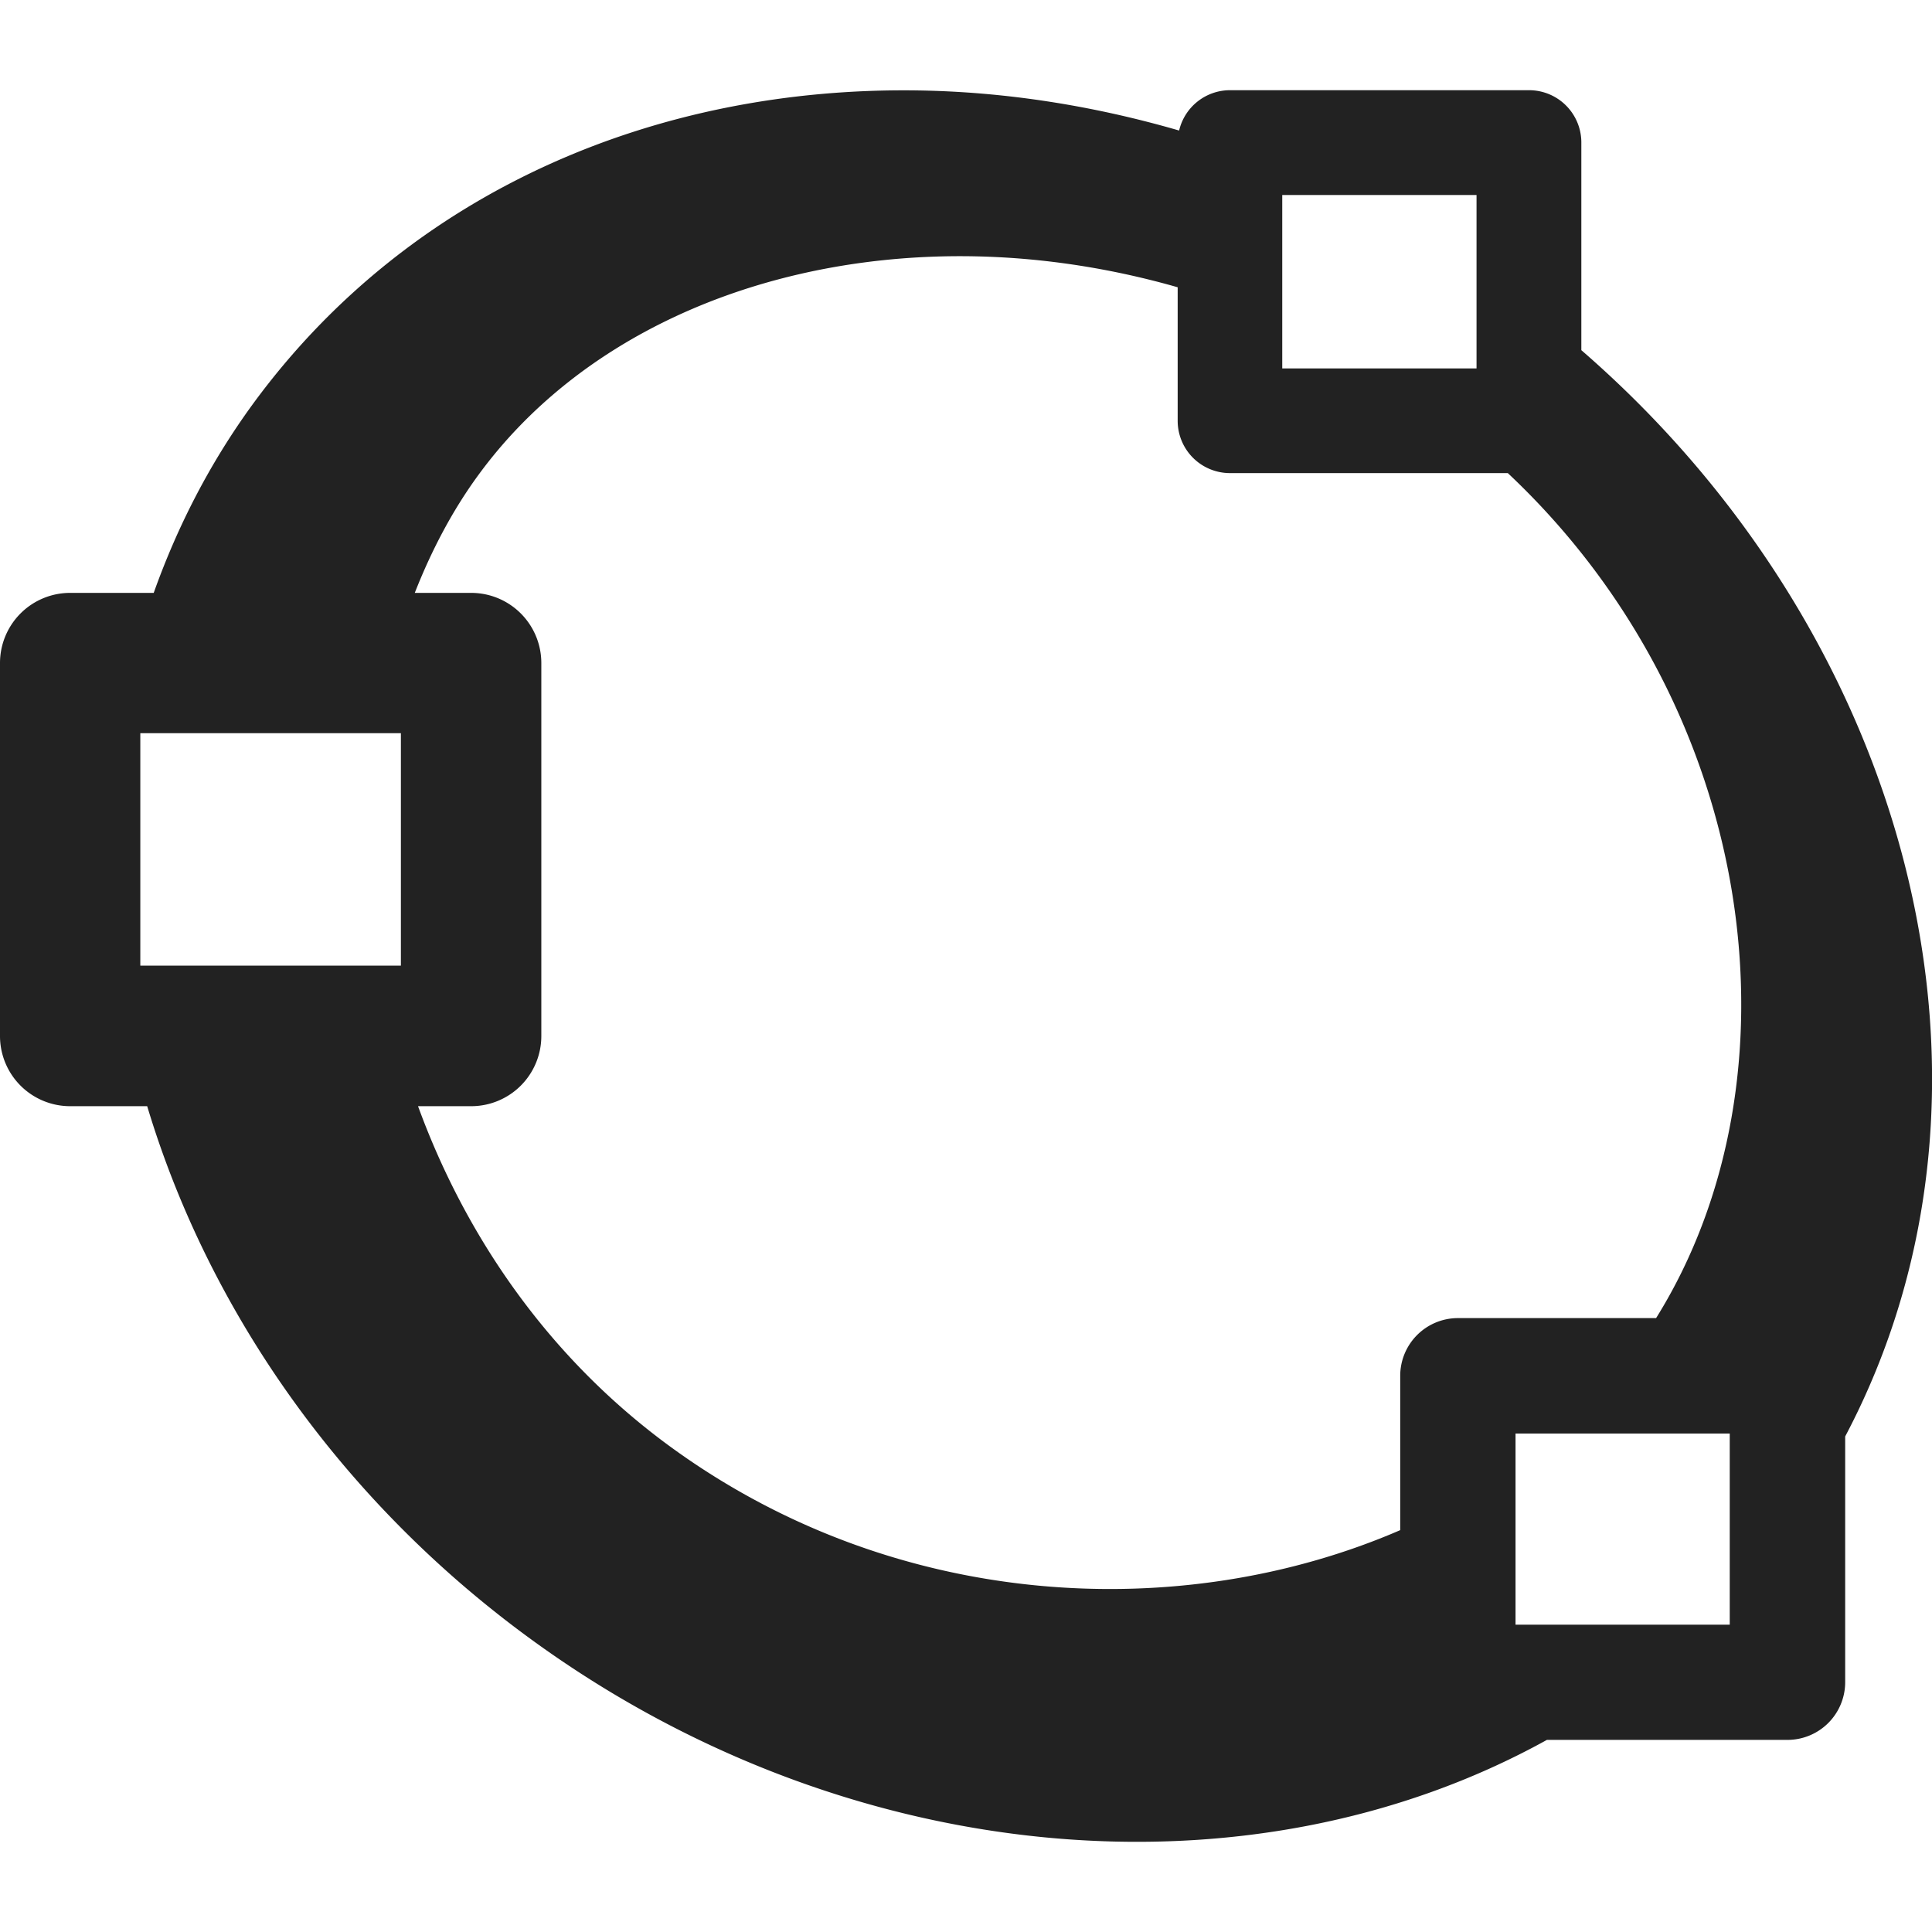 <?xml version="1.0" encoding="UTF-8" standalone="no"?>
<svg
   height="16px"
   viewBox="0 0 16 16"
   width="16px"
   version="1.1"
   id="svg2"
   sodipodi:docname="octave-symbolic.svg"
   inkscape:version="1.3.2 (091e20ef0f, 2023-11-25)"
   xmlns:inkscape="http://www.inkscape.org/namespaces/inkscape"
   xmlns:sodipodi="http://sodipodi.sourceforge.net/DTD/sodipodi-0.dtd"
   xmlns="http://www.w3.org/2000/svg"
   xmlns:svg="http://www.w3.org/2000/svg">
  <defs
     id="defs2" />
  <sodipodi:namedview
     id="namedview2"
     pagecolor="#ffffff"
     bordercolor="#000000"
     borderopacity="0.25"
     inkscape:showpageshadow="2"
     inkscape:pageopacity="0.0"
     inkscape:pagecheckerboard="0"
     inkscape:deskcolor="#d1d1d1"
     inkscape:zoom="23.875"
     inkscape:cx="5.4240838"
     inkscape:cy="8.0418848"
     inkscape:window-width="1920"
     inkscape:window-height="1011"
     inkscape:window-x="0"
     inkscape:window-y="0"
     inkscape:window-maximized="1"
     inkscape:current-layer="g2" />
  <g
     fill="#222222"
     id="g2">
    <path
       id="path2"
       style="stroke-width:0.985"
       d="M 10.186,0.747 A 0.433,0.433 0 0 0 9.765,1.081 C 9.048,0.873 8.32,0.76 7.603,0.749 5.444,0.716 3.394,1.576 2.1,3.338 1.739,3.831 1.469,4.36 1.273,4.91 H 0.582 A 0.581,0.581 0 0 0 -1.2200001e-7,5.49 V 8.579 A 0.581,0.581 0 0 0 0.582,9.161 H 1.219 C 1.721,10.831 2.805,12.407 4.372,13.557 c 2.622,1.925 5.975,2.215 8.439,0.852 h 1.991 a 0.478,0.478 0 0 0 0.479,-0.477 v -2.036 c 1.523,-2.882 0.551,-6.625 -2.185,-8.996 V 1.182 A 0.433,0.433 0 0 0 12.662,0.747 Z M 10.619,1.615 h 1.609 V 3.051 H 10.619 Z m -2.874,0.51 c 0.656,-0.022 1.337,0.062 2.008,0.254 v 1.106 a 0.433,0.433 0 0 0 0.433,0.433 h 2.301 c 2.086,1.96 2.465,5.016 1.228,6.998 h -1.642 a 0.478,0.478 0 0 0 -0.477,0.479 v 1.277 C 9.794,13.452 7.417,13.35 5.538,11.971 4.539,11.237 3.855,10.237 3.462,9.161 h 0.439 A 0.581,0.581 0 0 0 4.483,8.579 V 5.49 A 0.581,0.581 0 0 0 3.902,4.91 H 3.435 C 3.574,4.556 3.749,4.223 3.966,3.928 4.79,2.805 6.2,2.177 7.745,2.125 Z M 1.162,6.072 H 3.32 V 7.997 H 1.162 Z M 12.551,11.872 h 1.774 v 1.583 h -1.774 z" />
  </g>
</svg>
